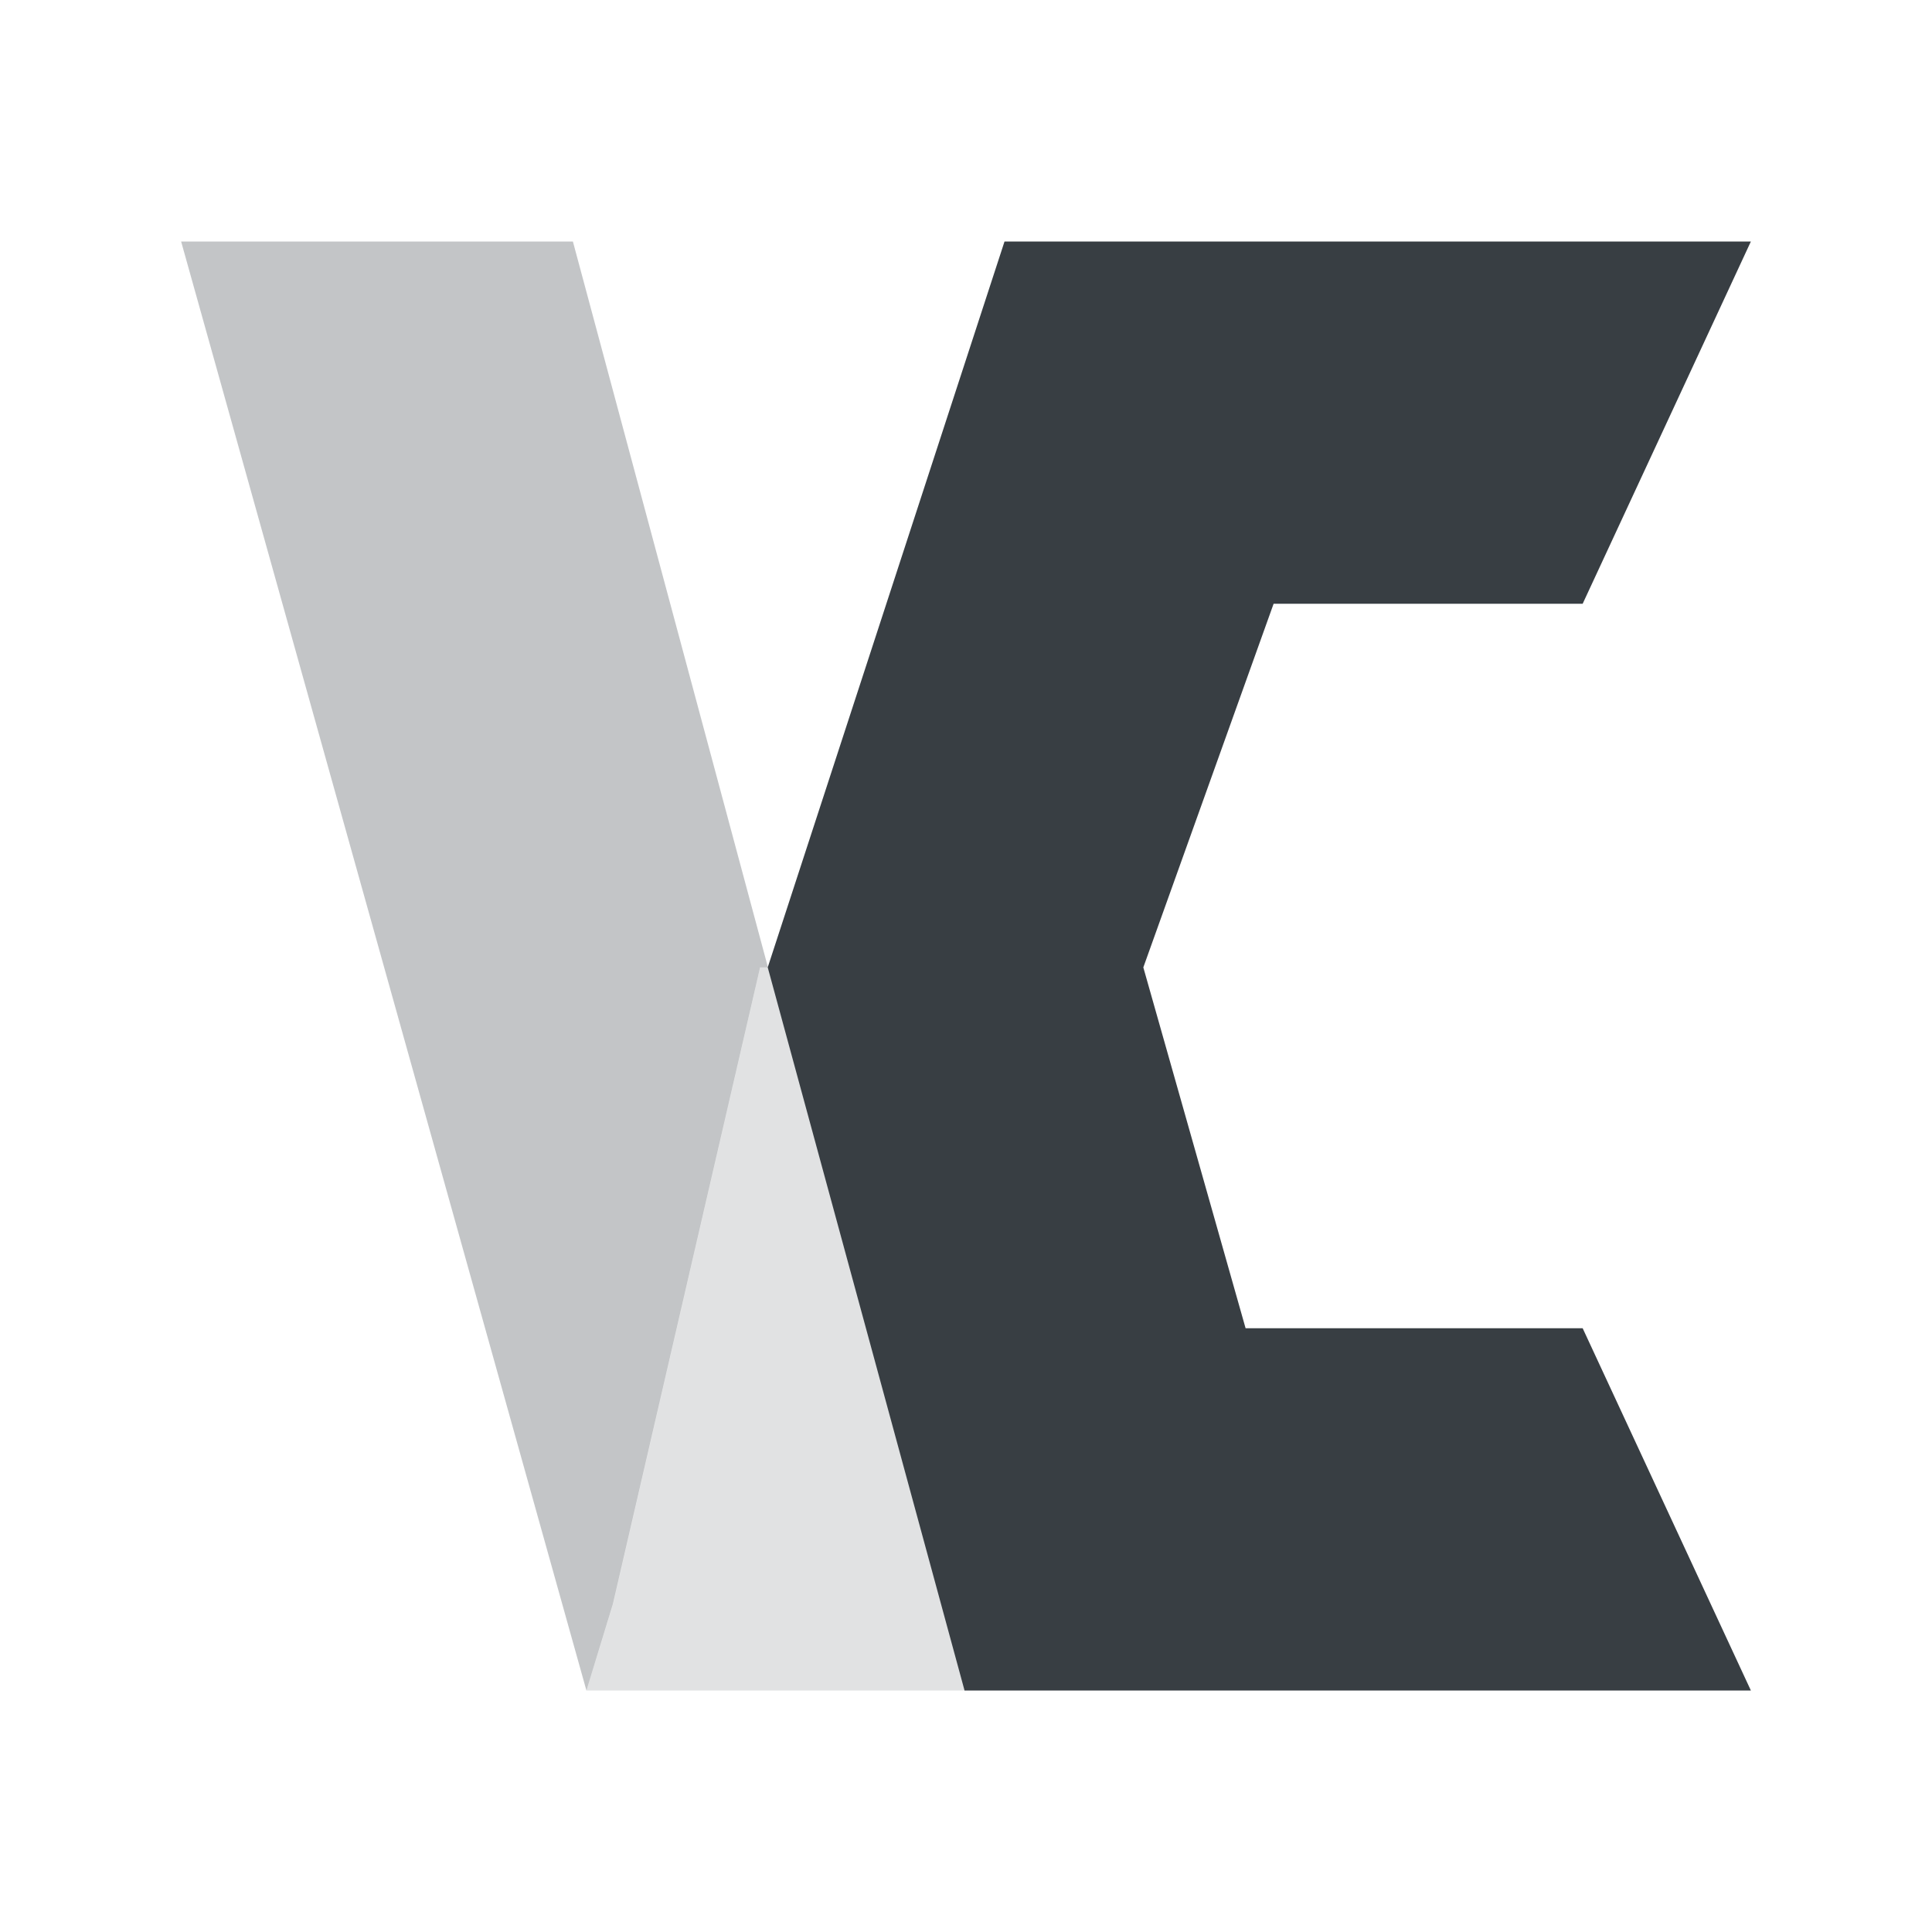 <?xml version="1.0" encoding="UTF-8" standalone="no"?>
<svg
   width="32"
   height="32"
   version="1.1"
   id="svg20"
   sodipodi:docname="veracrypt.svg"
   inkscape:version="1.2.1 (9c6d41e410, 2022-07-14)"
   xmlns:inkscape="http://www.inkscape.org/namespaces/inkscape"
   xmlns:sodipodi="http://sodipodi.sourceforge.net/DTD/sodipodi-0.dtd"
   xmlns="http://www.w3.org/2000/svg"
   xmlns:svg="http://www.w3.org/2000/svg">
  <defs
     id="defs24" />
  <sodipodi:namedview
     id="namedview22"
     pagecolor="#ffffff"
     bordercolor="#000000"
     borderopacity="0.25"
     inkscape:showpageshadow="2"
     inkscape:pageopacity="0.0"
     inkscape:pagecheckerboard="0"
     inkscape:deskcolor="#d1d1d1"
     showgrid="false"
     inkscape:zoom="2.8085938"
     inkscape:cx="-27.23783"
     inkscape:cy="12.461752"
     inkscape:window-width="1920"
     inkscape:window-height="1046"
     inkscape:window-x="0"
     inkscape:window-y="34"
     inkscape:window-maximized="1"
     inkscape:current-layer="svg20" />
  <g
     id="22-22-veracrypt"
     transform="translate(0,-22)"
     style="fill:#383e43;fill-opacity:1">
    <rect
       style="opacity:0.001;fill:#383e43;fill-opacity:1"
       width="22"
       height="22"
       x="0"
       y="0"
       id="rect2" />
    <path
       style="opacity:0.3;fill:#383e43;fill-opacity:1"
       d="m 2,3 4.449,16 0.291,-0.955 1.615,-7.029 h 0.086 L 6.301,3 Z"
       id="path4" />
    <path
       style="opacity:0.15;fill:#383e43;fill-opacity:1"
       d="m 12.036,11.02 -3.68,-0.005 -1.615,7.029 -0.292,0.955 4.159,-7e-6 c 1.688,-7.318 1.429,-7.98 1.429,-7.98 z"
       id="path6" />
    <path
       style="fill:#383e43;fill-opacity:1"
       d="M 11.038,3 8.439,11.016 10.6,19 h 8.631 L 17.385,15 h -3.7 L 12.563,11.016 13.993,7 h 3.392 l 1.846,-4 z"
       id="path8" />
  </g>
  <g
     id="veracrypt"
     style="fill:#383e43;fill-opacity:1">
    <rect
       style="opacity:0.001;fill:#383e43;fill-opacity:1"
       width="32"
       height="32"
       x="0"
       y="0"
       id="rect11" />
    <path
       style="opacity:0.3;fill:#383e43;fill-opacity:1"
       d="M 3,4 9.713,28 10.152,26.567 12.59,16.023 h 0.13 L 9.489,4 Z"
       id="path13" />
    <path
       style="opacity:0.15;fill:#383e43;fill-opacity:1"
       d="m 18.143,16.03 -5.552,-0.007 -2.437,10.544 -0.441,1.433 6.275,-1.1e-5 c 2.547,-10.977 2.156,-11.97 2.156,-11.97 z"
       id="path15" />
    <path
       style="fill:#383e43;fill-opacity:1"
       d="M 16.638,4 12.716,16.023 15.976,28 h 13.024 l -2.786,-6 h -5.583 l -1.694,-5.977 2.158,-6.023 h 5.119 l 2.786,-6 z"
       id="path17" />
  </g>
</svg>
